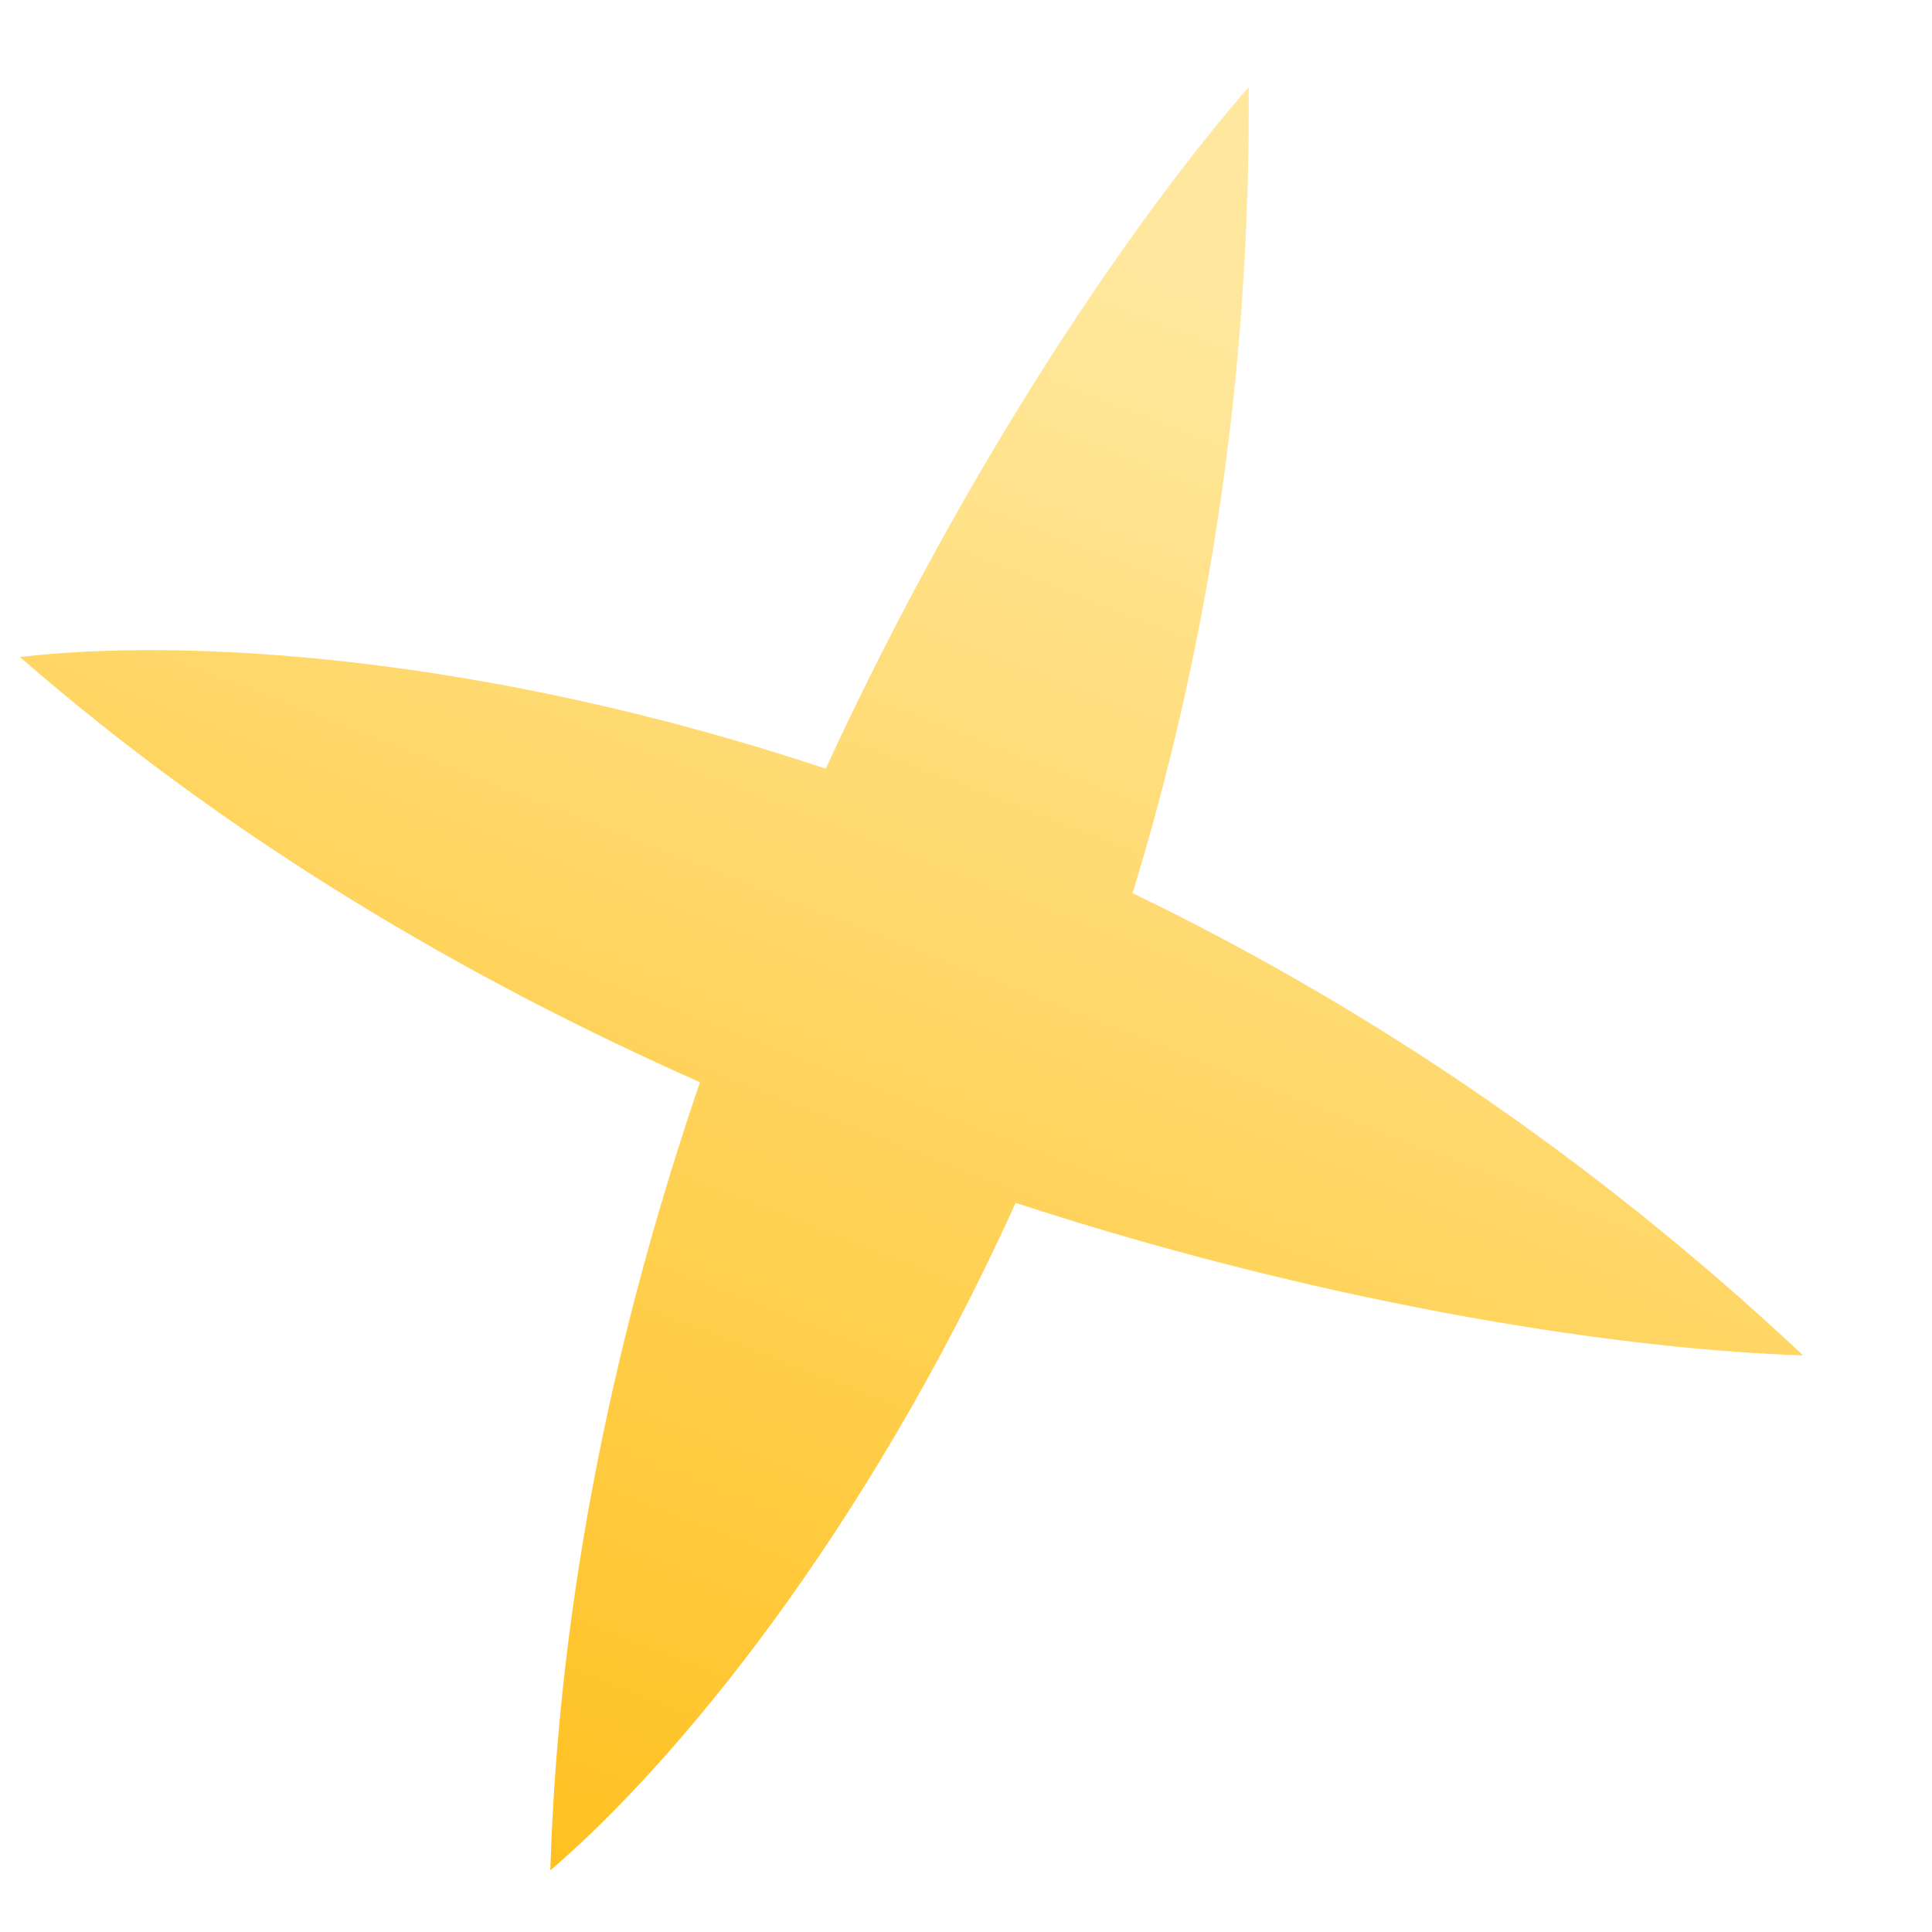 <svg width="13" height="13" viewBox="0 0 13 13" fill="none" xmlns="http://www.w3.org/2000/svg">
<path fill-rule="evenodd" clip-rule="evenodd" d="M5.556 5.172C6.523 3.075 7.654 1.445 8.402 0.586C8.417 2.613 8.105 4.43 7.621 6.01C9.109 6.728 10.655 7.733 12.133 9.12C10.994 9.085 9.03 8.81 6.834 8.094C5.822 10.327 4.542 11.868 3.703 12.585C3.76 10.707 4.155 8.906 4.71 7.282C3.141 6.587 1.551 5.655 0.134 4.421C1.23 4.292 3.23 4.399 5.556 5.172Z" fill="url(#paint0_linear)"/>
<defs>
<linearGradient id="paint0_linear" x1="8.035" y1="1.915" x2="3.622" y2="13.182" gradientUnits="userSpaceOnUse">
<stop stop-color="#FFE89E"/>
<stop offset="1" stop-color="#FFBF1A"/>
</linearGradient>
</defs>
</svg>

